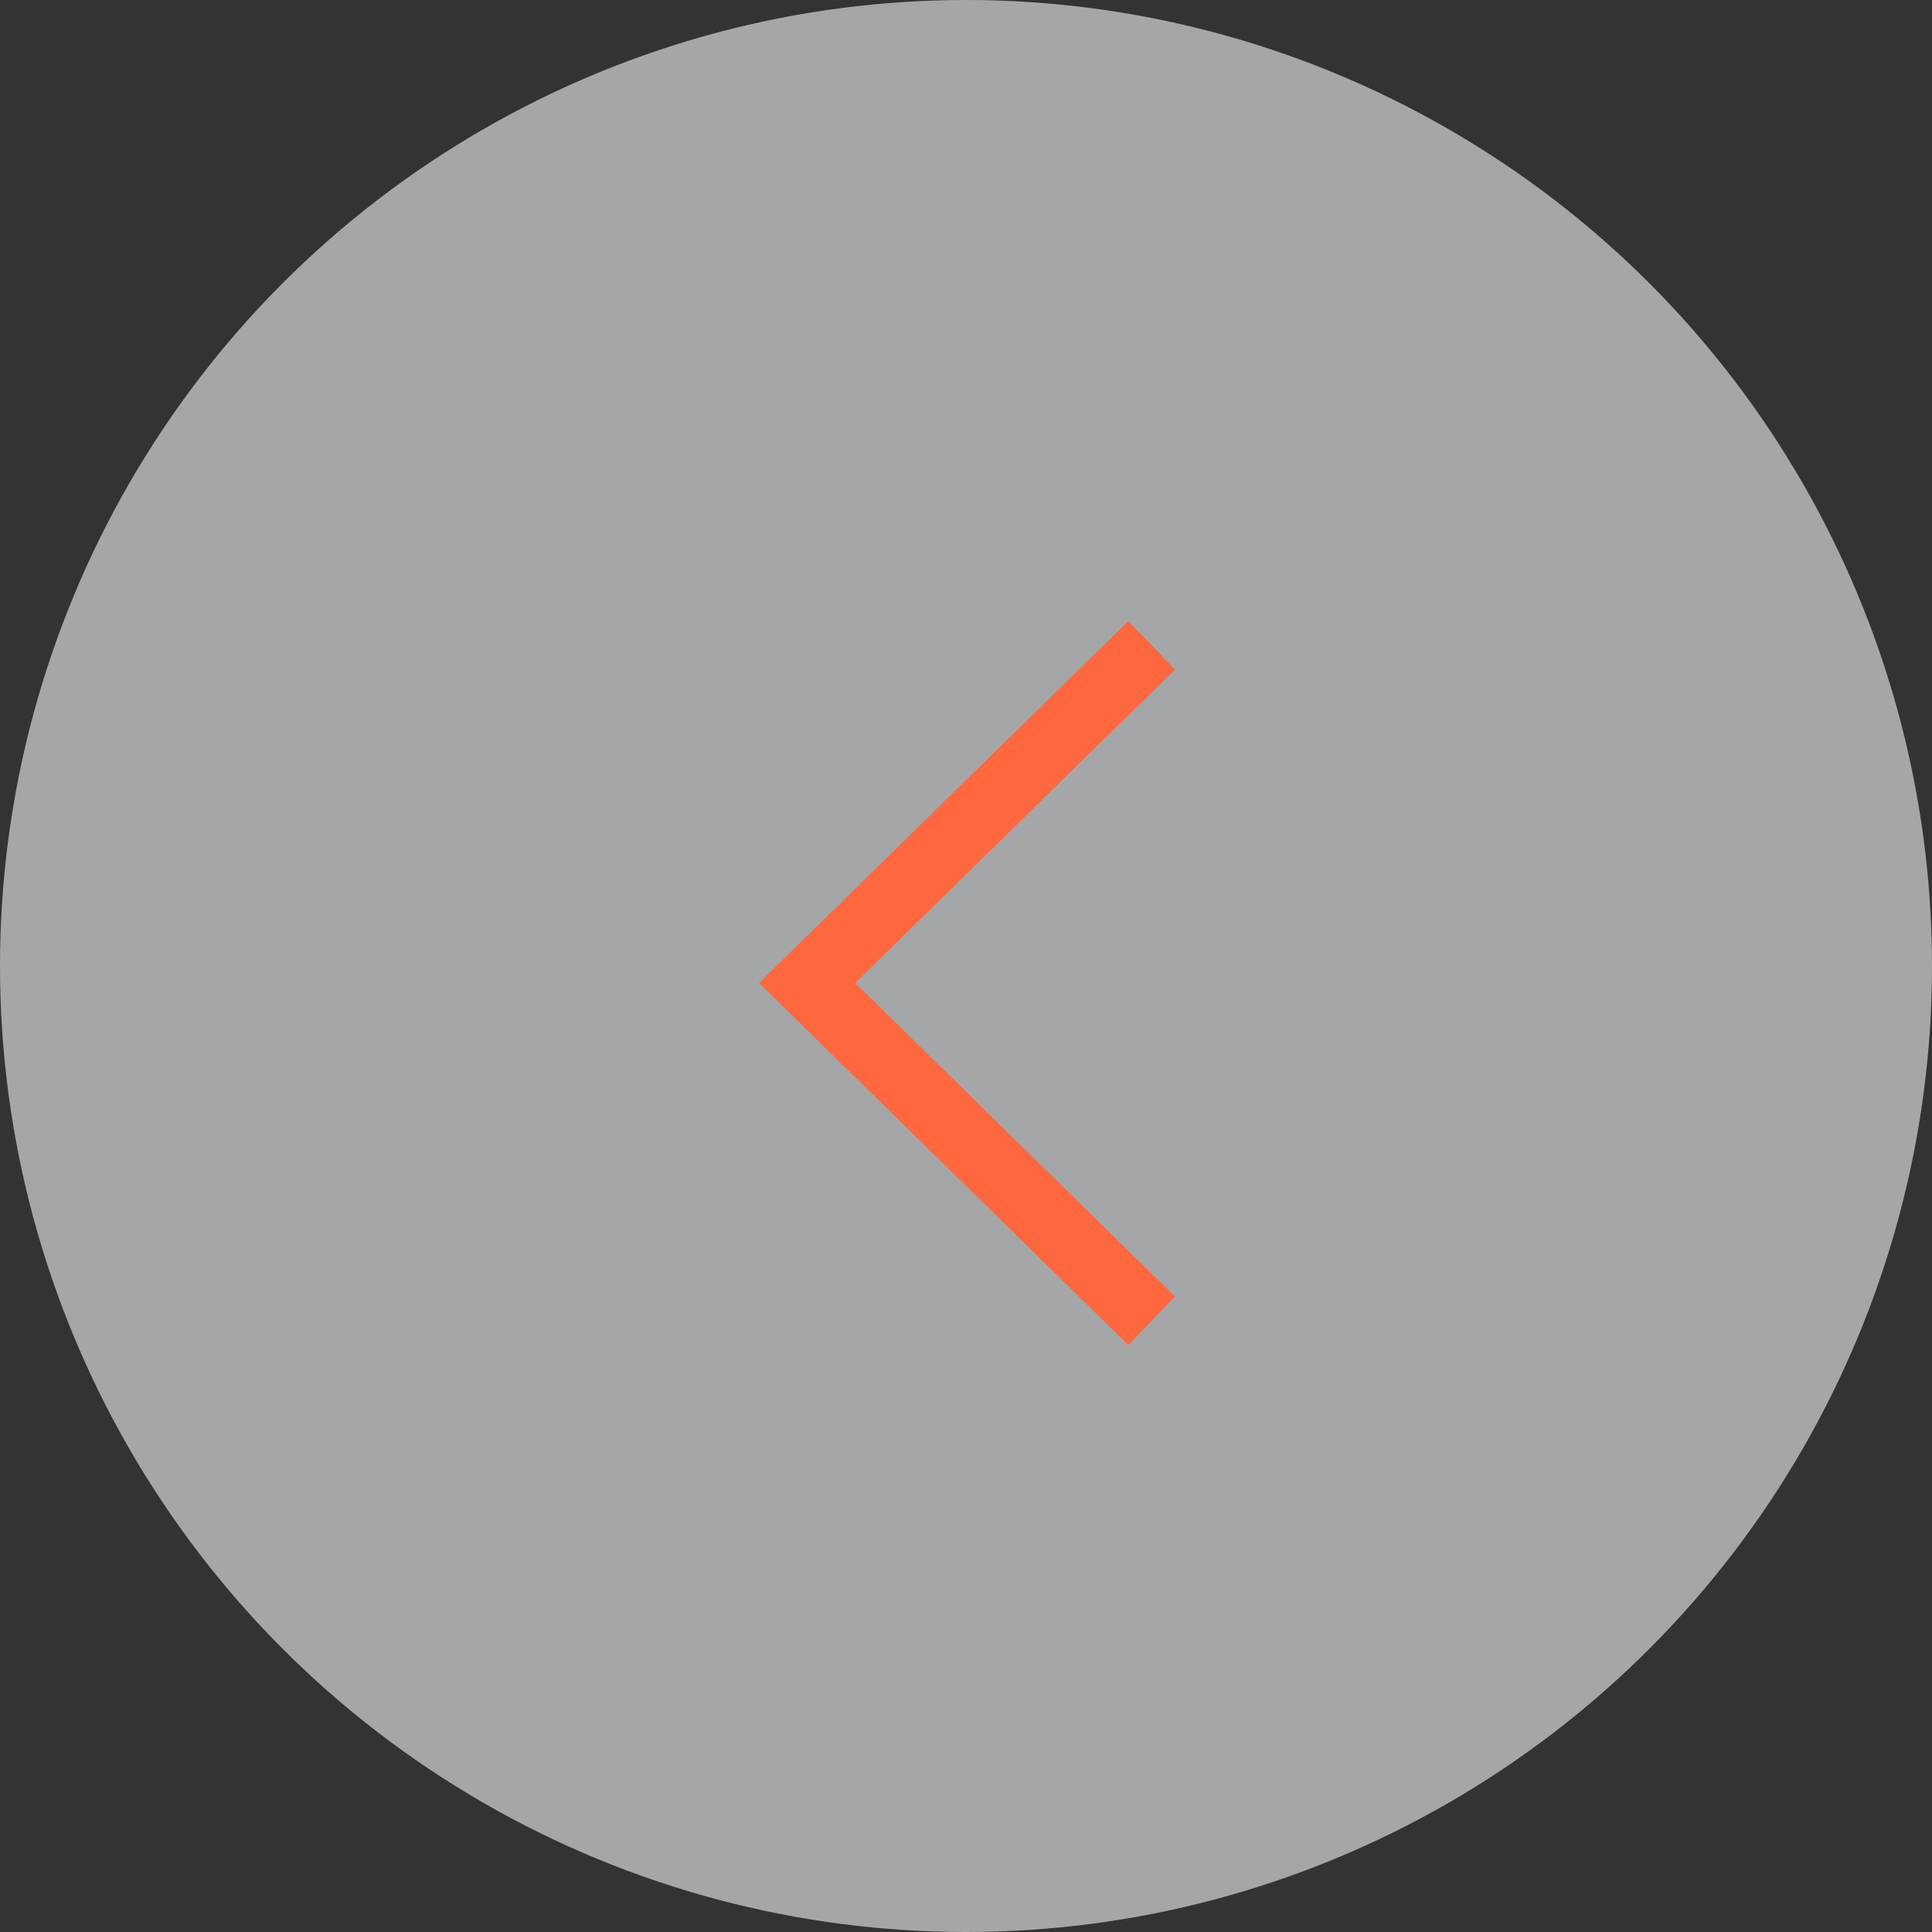 <?xml version="1.0" encoding="UTF-8" standalone="no"?>
<svg width="56px" height="56px" viewBox="0 0 56 56" version="1.1" xmlns="http://www.w3.org/2000/svg" xmlns:xlink="http://www.w3.org/1999/xlink">
    <rect x="0" y="0" width="56" height="56" fill="#333333" stroke="none"/>
    <!-- Generator: Sketch 50.2 (55047) - http://www.bohemiancoding.com/sketch -->
    <title>ic-arrow-about-right</title>
    <desc>Created with Sketch.</desc>
    <defs></defs>
    <g id="LandingPage" stroke="none" stroke-width="1" fill="none" fill-rule="evenodd">
        <g id="Landing-About" transform="translate(-170, -1398)">
            <g id="team" transform="translate(129, 1142)">
                <g id="Group-5" transform="translate(41, 256)">
                    <g id="ic-arrow-about-right">
                        <circle id="Oval-40" fill-opacity="0.6" fill="#F2F4F7" cx="28" cy="28" r="28"></circle>
                        <polygon fill="#FF683F" points="34.059 19.406 32.705 18 22 28.493 32.705 38.987 34.059 37.58 24.79 28.493"></polygon>
                    </g>
                </g>
            </g>
        </g>
    </g>
</svg>